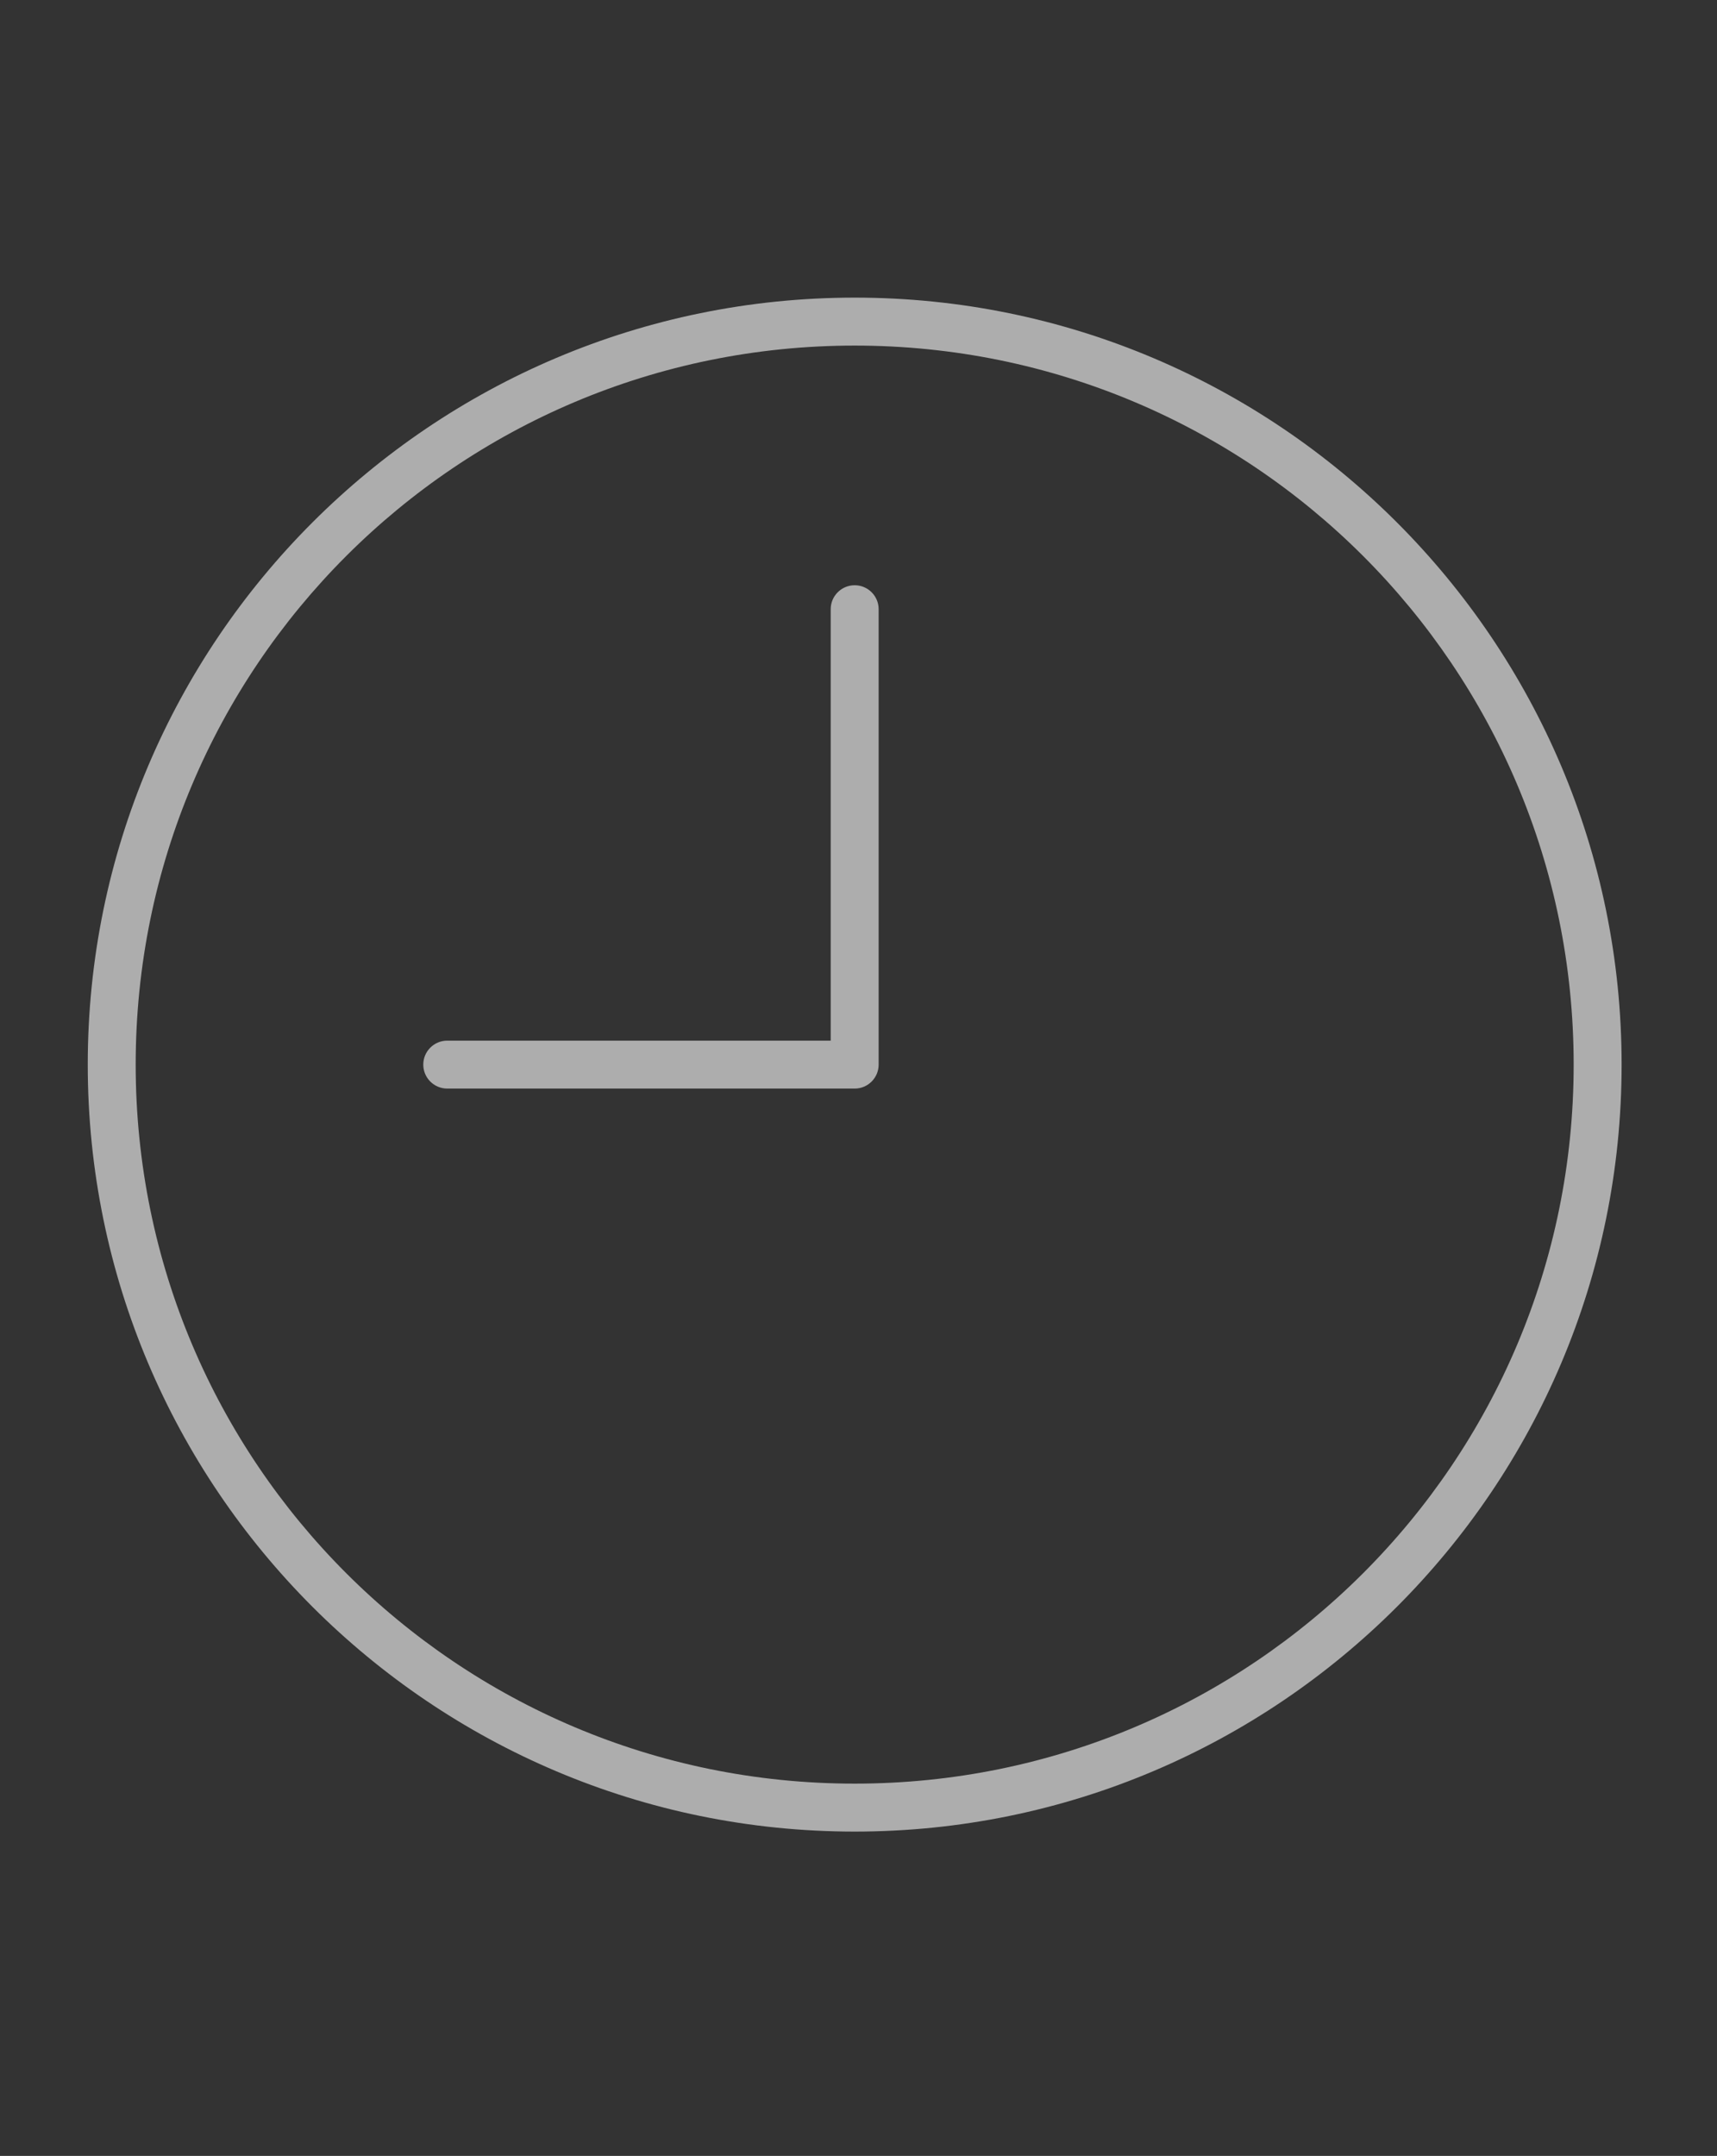 <svg xmlns="http://www.w3.org/2000/svg" viewBox="0 0 90 113" fill="none">
  <rect x="0" y="0" width="90" height="113" fill="#333333" stroke="none"/>
  <g opacity="0.6">
    <path d="M44.8 15.6C66.987 15.6 85 33.613 85 55.8C85 77.987 66.987 96 44.8 96C22.613 96 4.6 77.987 4.6 55.8C4.6 33.613 22.613 15.6 44.8 15.6ZM44.8 18.113C23.971 18.113 7.112 34.971 7.112 55.8C7.112 76.629 23.971 93.487 44.8 93.487C65.629 93.487 82.487 76.629 82.487 55.8C82.487 34.971 65.629 18.113 44.8 18.113ZM44.8 30.675C45.493 30.675 46.056 31.237 46.056 31.931V55.8C46.056 56.494 45.493 57.056 44.8 57.056H23.443C22.75 57.056 22.187 56.494 22.187 55.8C22.187 55.106 22.75 54.544 23.443 54.544H43.543V31.931C43.543 31.237 44.106 30.675 44.8 30.675Z" fill="white"/>
  </g>
</svg>
